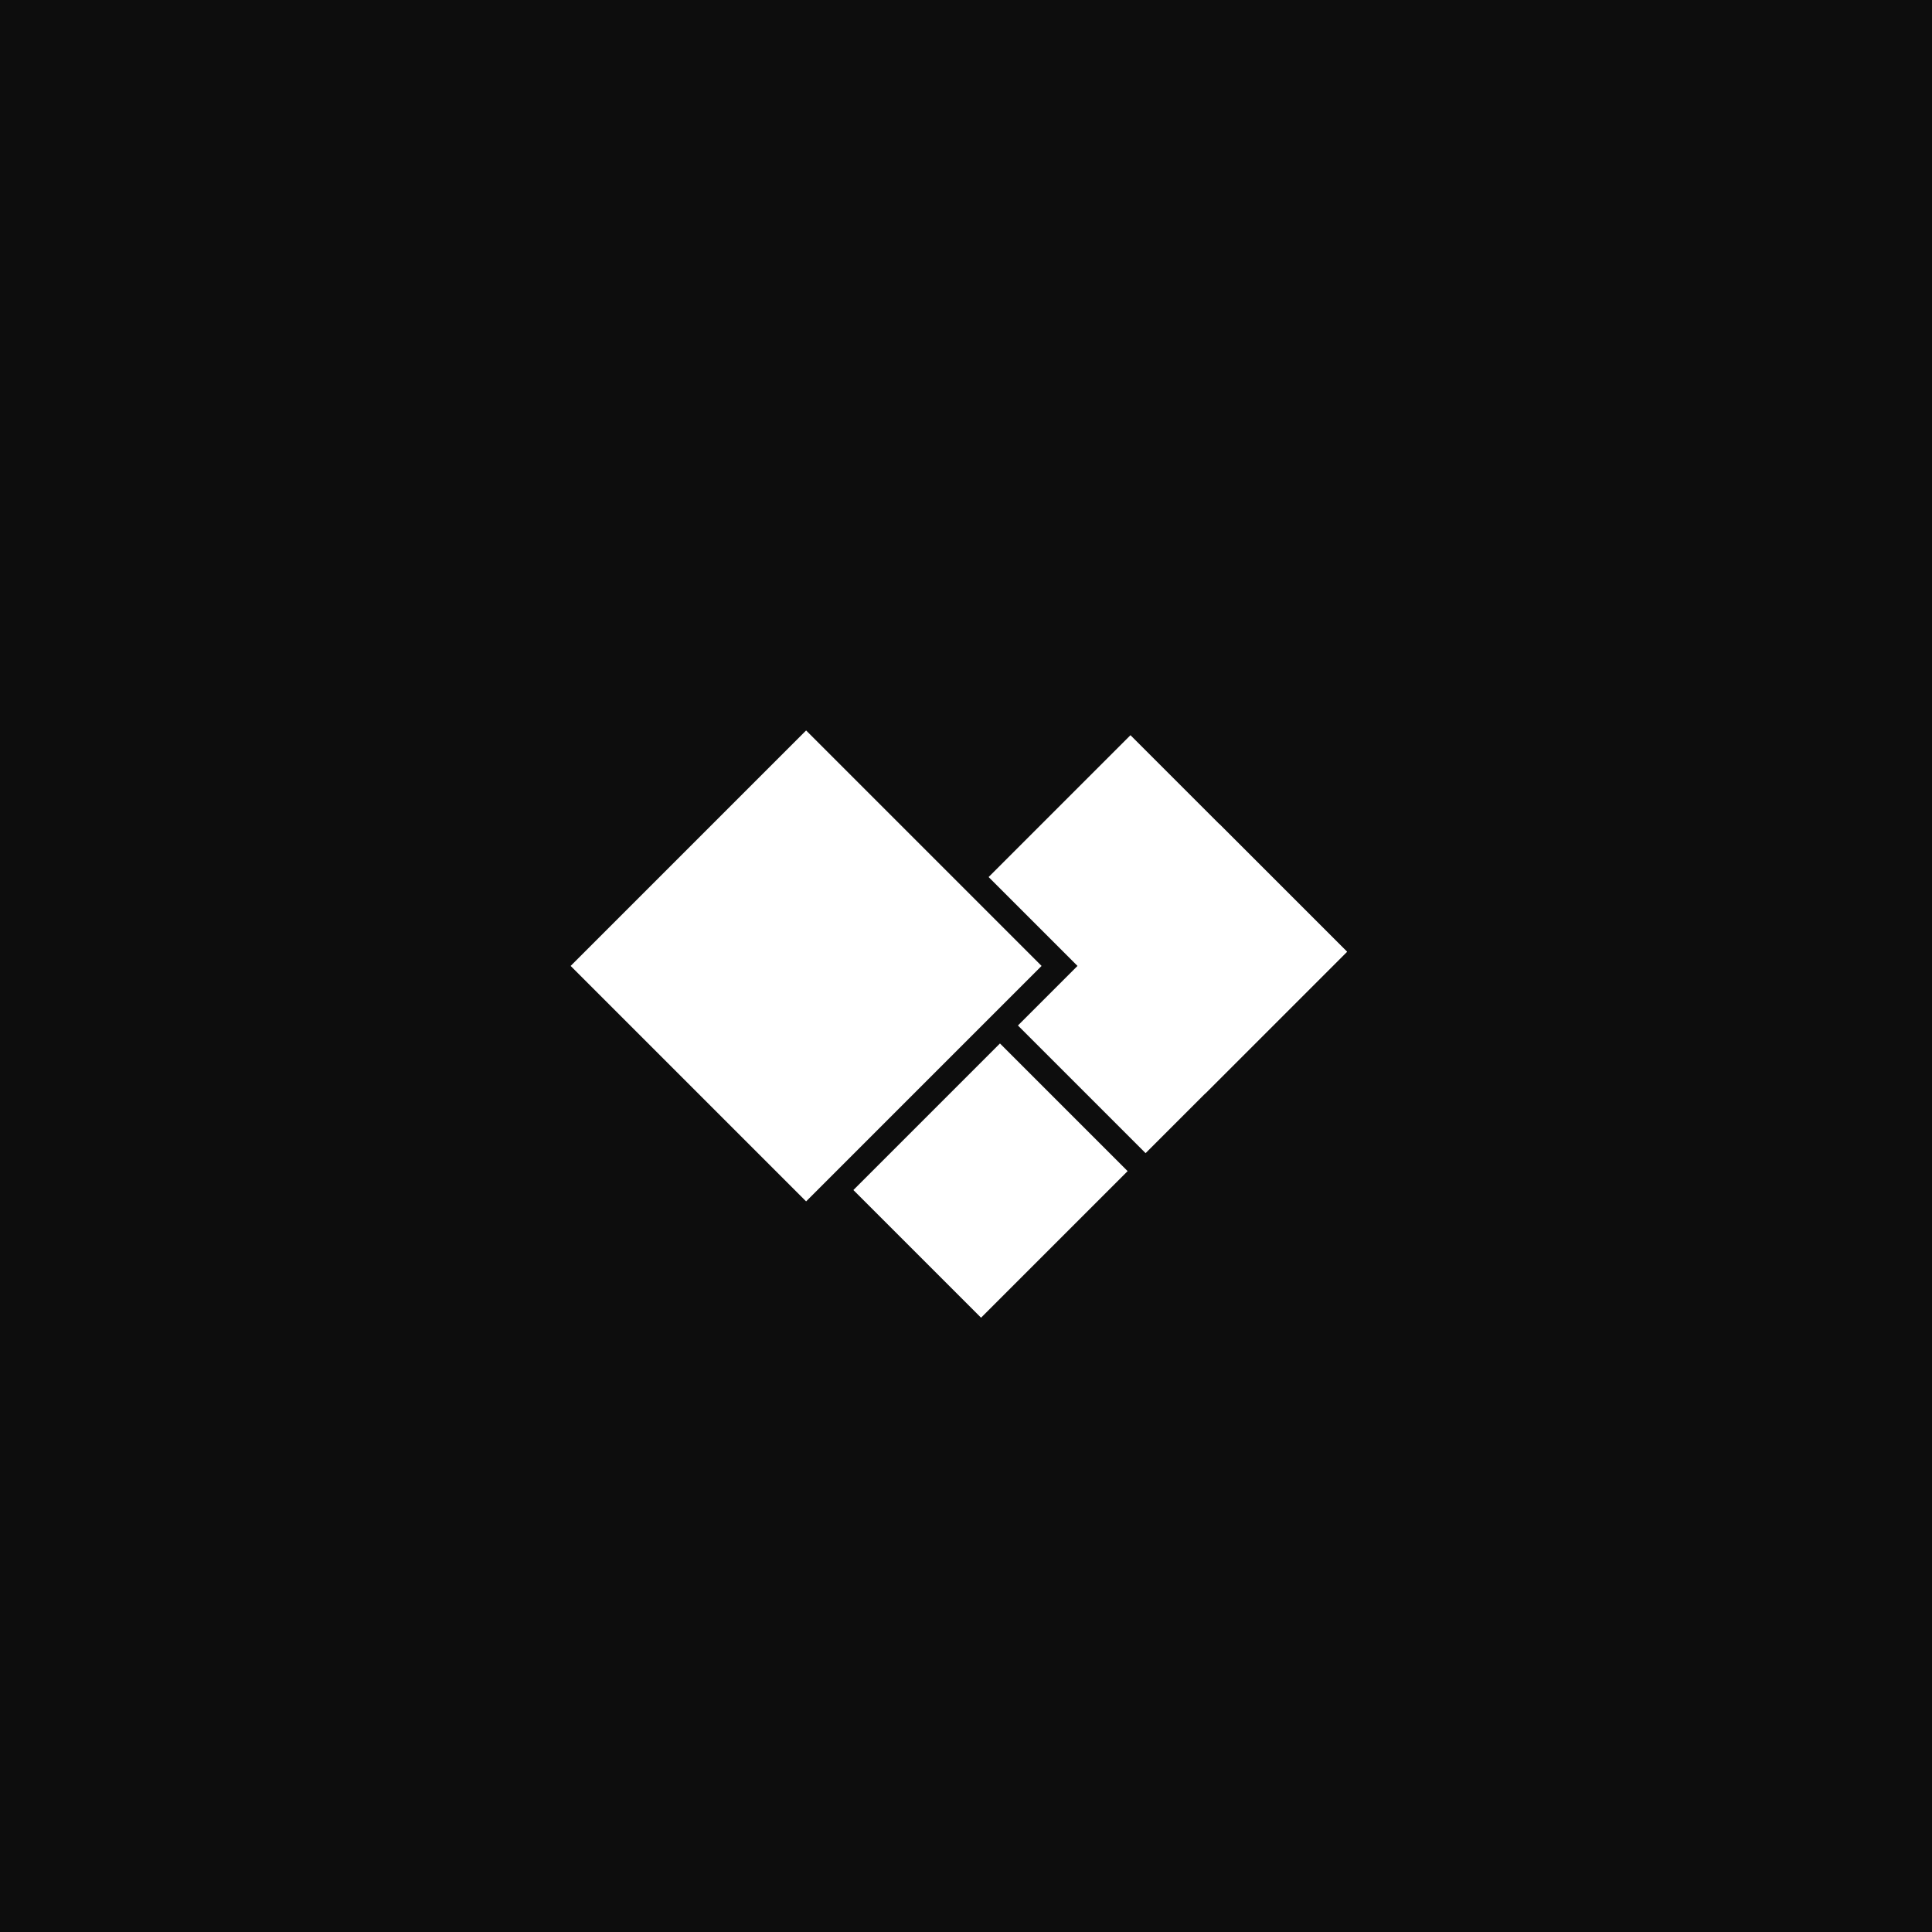<svg width="1080" height="1080" viewBox="0 0 1080 1080" fill="none" xmlns="http://www.w3.org/2000/svg">
<rect width="1080" height="1080" fill="#0D0D0D"/>
<rect x="450.623" y="408.334" width="186.143" height="186.143" transform="rotate(45 450.623 408.334)" fill="white"/>
<rect x="558.987" y="583.303" width="100.921" height="115.872" transform="rotate(45 558.987 583.303)" fill="white"/>
<rect x="681.624" y="460.666" width="100.921" height="159.231" transform="rotate(45 681.624 460.666)" fill="white"/>
<rect x="552.644" y="490.27" width="112.134" height="171.192" transform="rotate(-45 552.644 490.27)" fill="white"/>
</svg>

